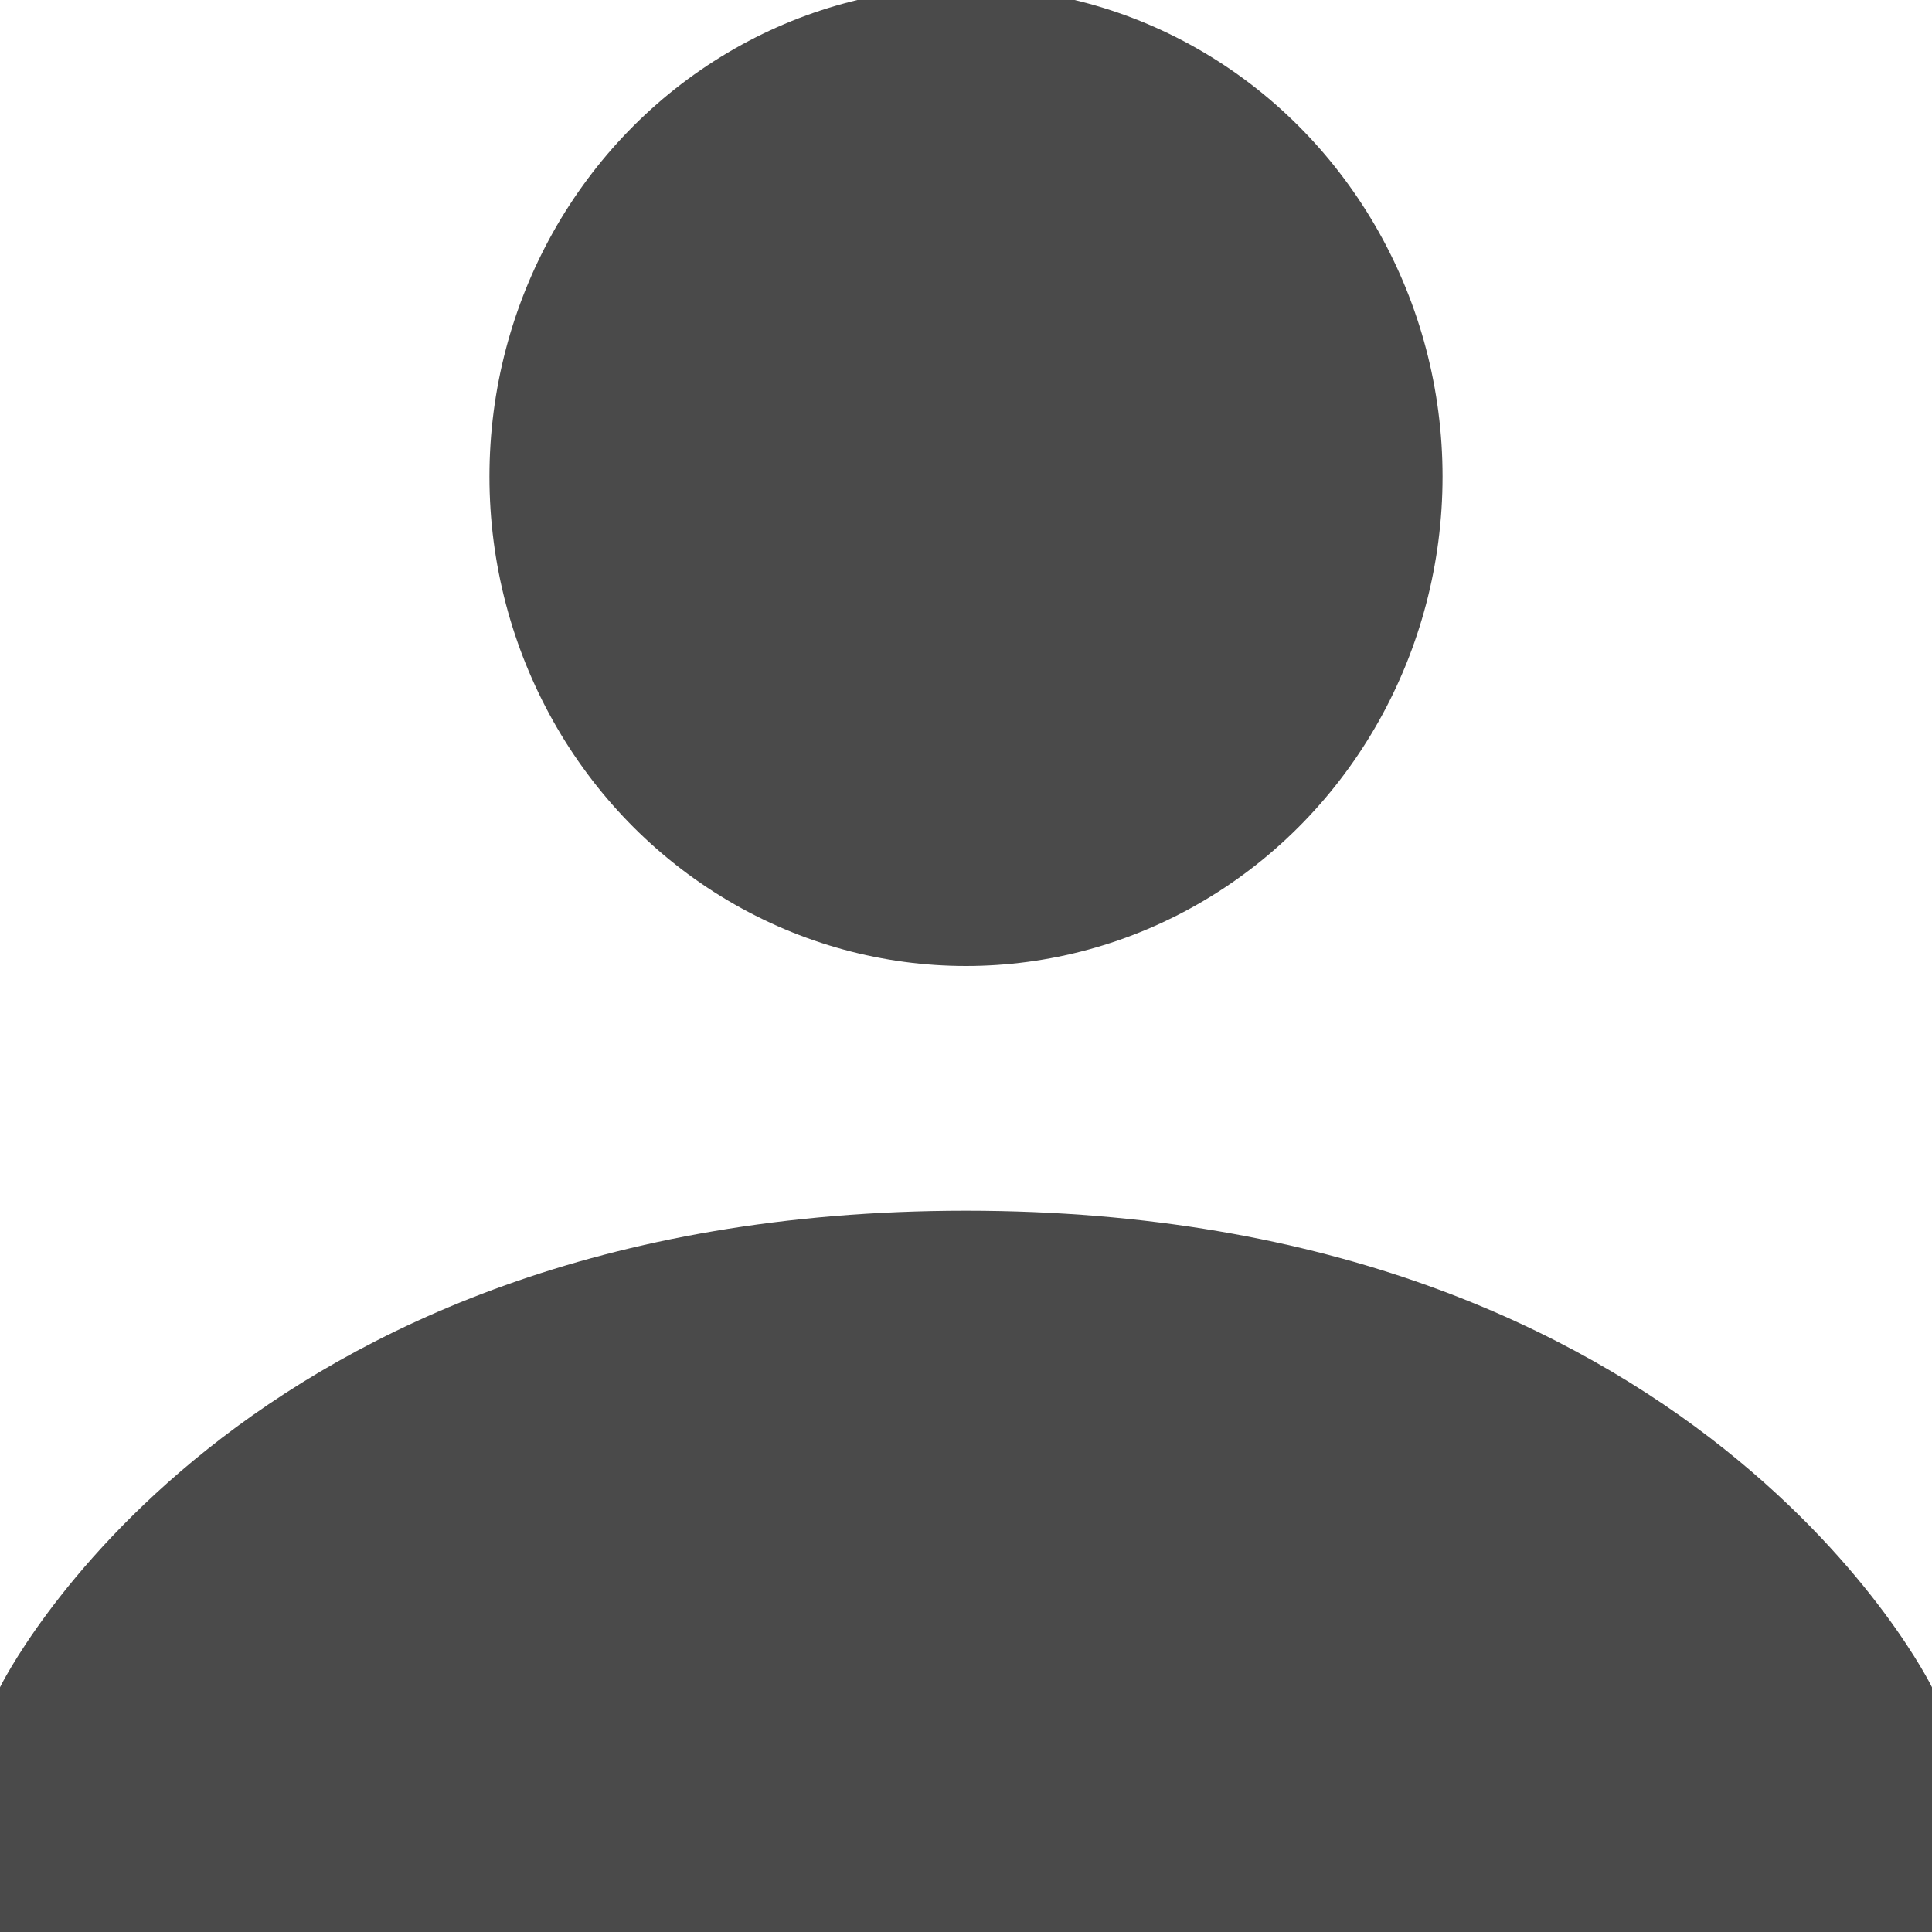 <?xml version="1.0" encoding="utf-8"?>
<!-- Generator: Adobe Illustrator 18.1.1, SVG Export Plug-In . SVG Version: 6.00 Build 0)  -->
<svg version="1.1" id="Layer_1" xmlns="http://www.w3.org/2000/svg" xmlns:xlink="http://www.w3.org/1999/xlink" x="0px" y="0px"
	 width="15px" height="15px" viewBox="0 0 15 15" enable-background="new 0 0 15 15" xml:space="preserve">
<ellipse fill="#4a4a4a" cx="7.5" cy="3.7" rx="3.7" ry="3.8"/>
<path fill="#4a4a4a" d="M7.5,9.4C1.8,9.4,0,13.1,0,13.1V15h15v-1.9C15,13.1,13.2,9.4,7.5,9.4z"/>
</svg>
